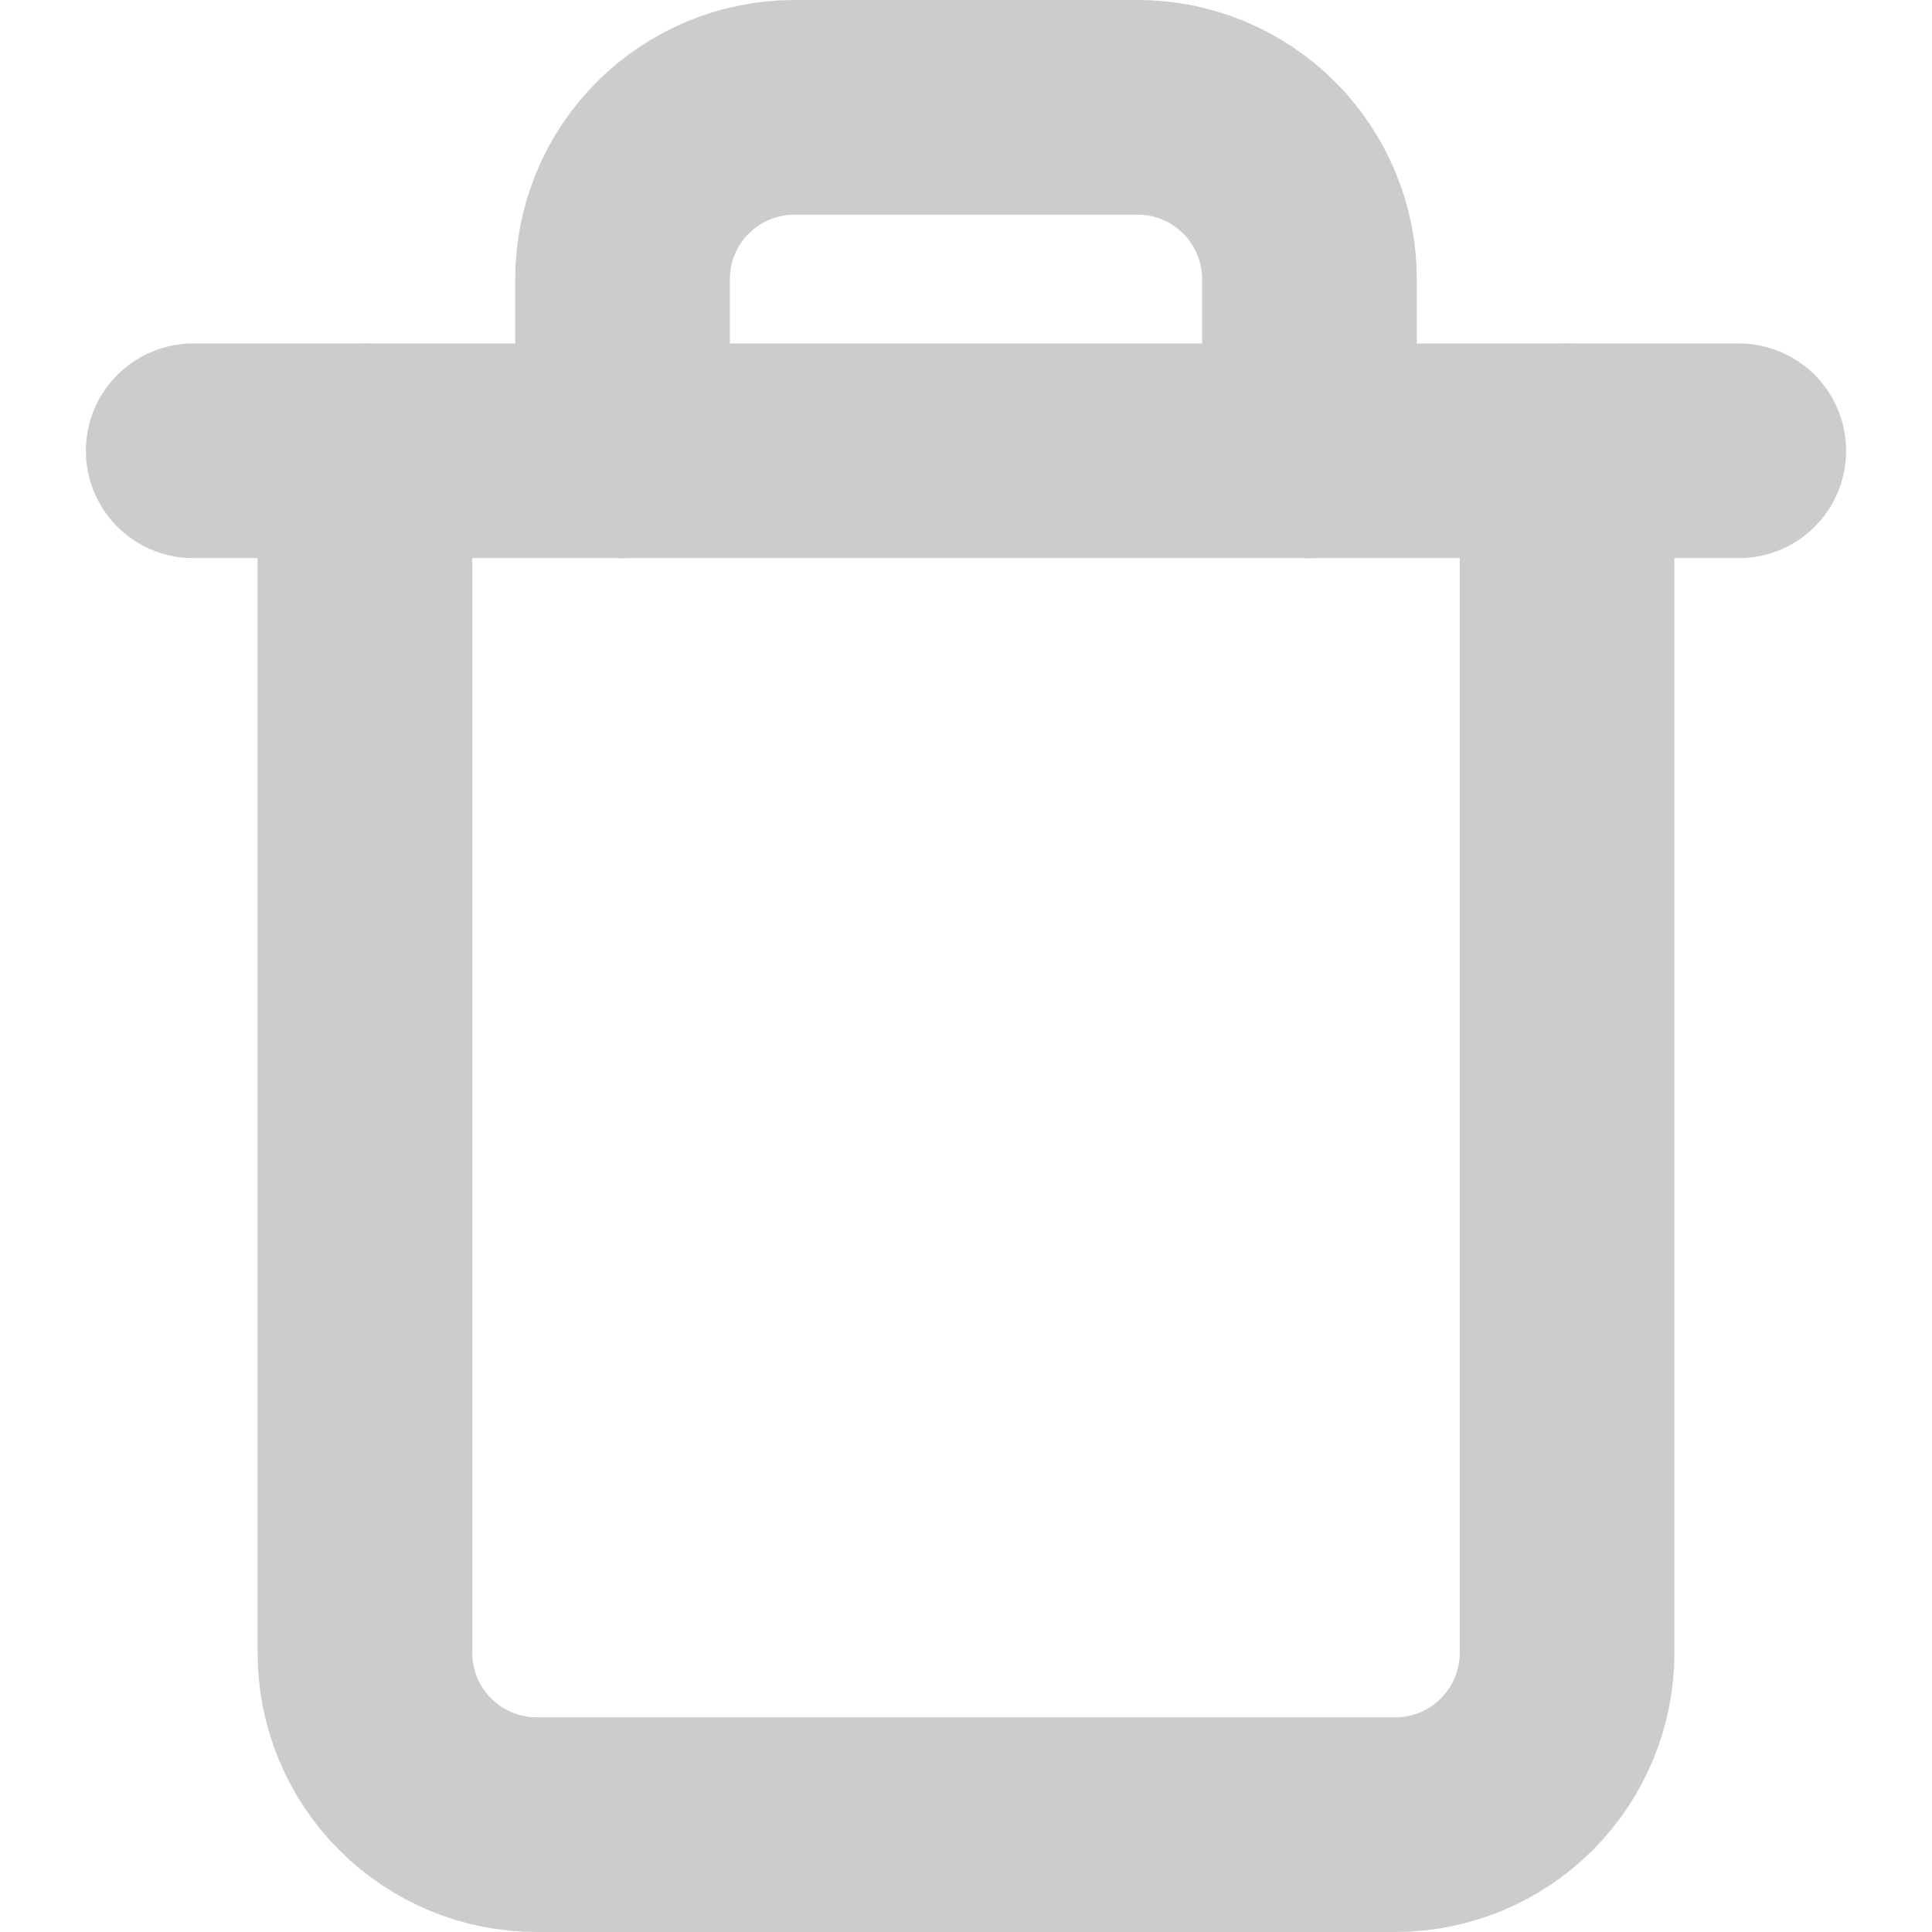 <svg width="18" height="18" viewBox="0 0 18 18" fill="none" xmlns="http://www.w3.org/2000/svg">
<path d="M1.8 4.2H3.4H16.2" stroke="#CCCCCC" stroke-width="2" stroke-linecap="round" stroke-linejoin="round"/>
<path d="M14.6 4.2V15.4C14.6 15.824 14.431 16.231 14.131 16.531C13.831 16.831 13.424 17 13 17H5C4.576 17 4.169 16.831 3.869 16.531C3.568 16.231 3.4 15.824 3.4 15.4V4.2M5.8 4.2V2.6C5.8 2.176 5.968 1.769 6.269 1.469C6.569 1.169 6.976 1 7.4 1H10.6C11.024 1 11.431 1.169 11.731 1.469C12.031 1.769 12.2 2.176 12.2 2.6V4.2" stroke="#CCCCCC" stroke-width="2" stroke-linecap="round" stroke-linejoin="round"/>
</svg>
